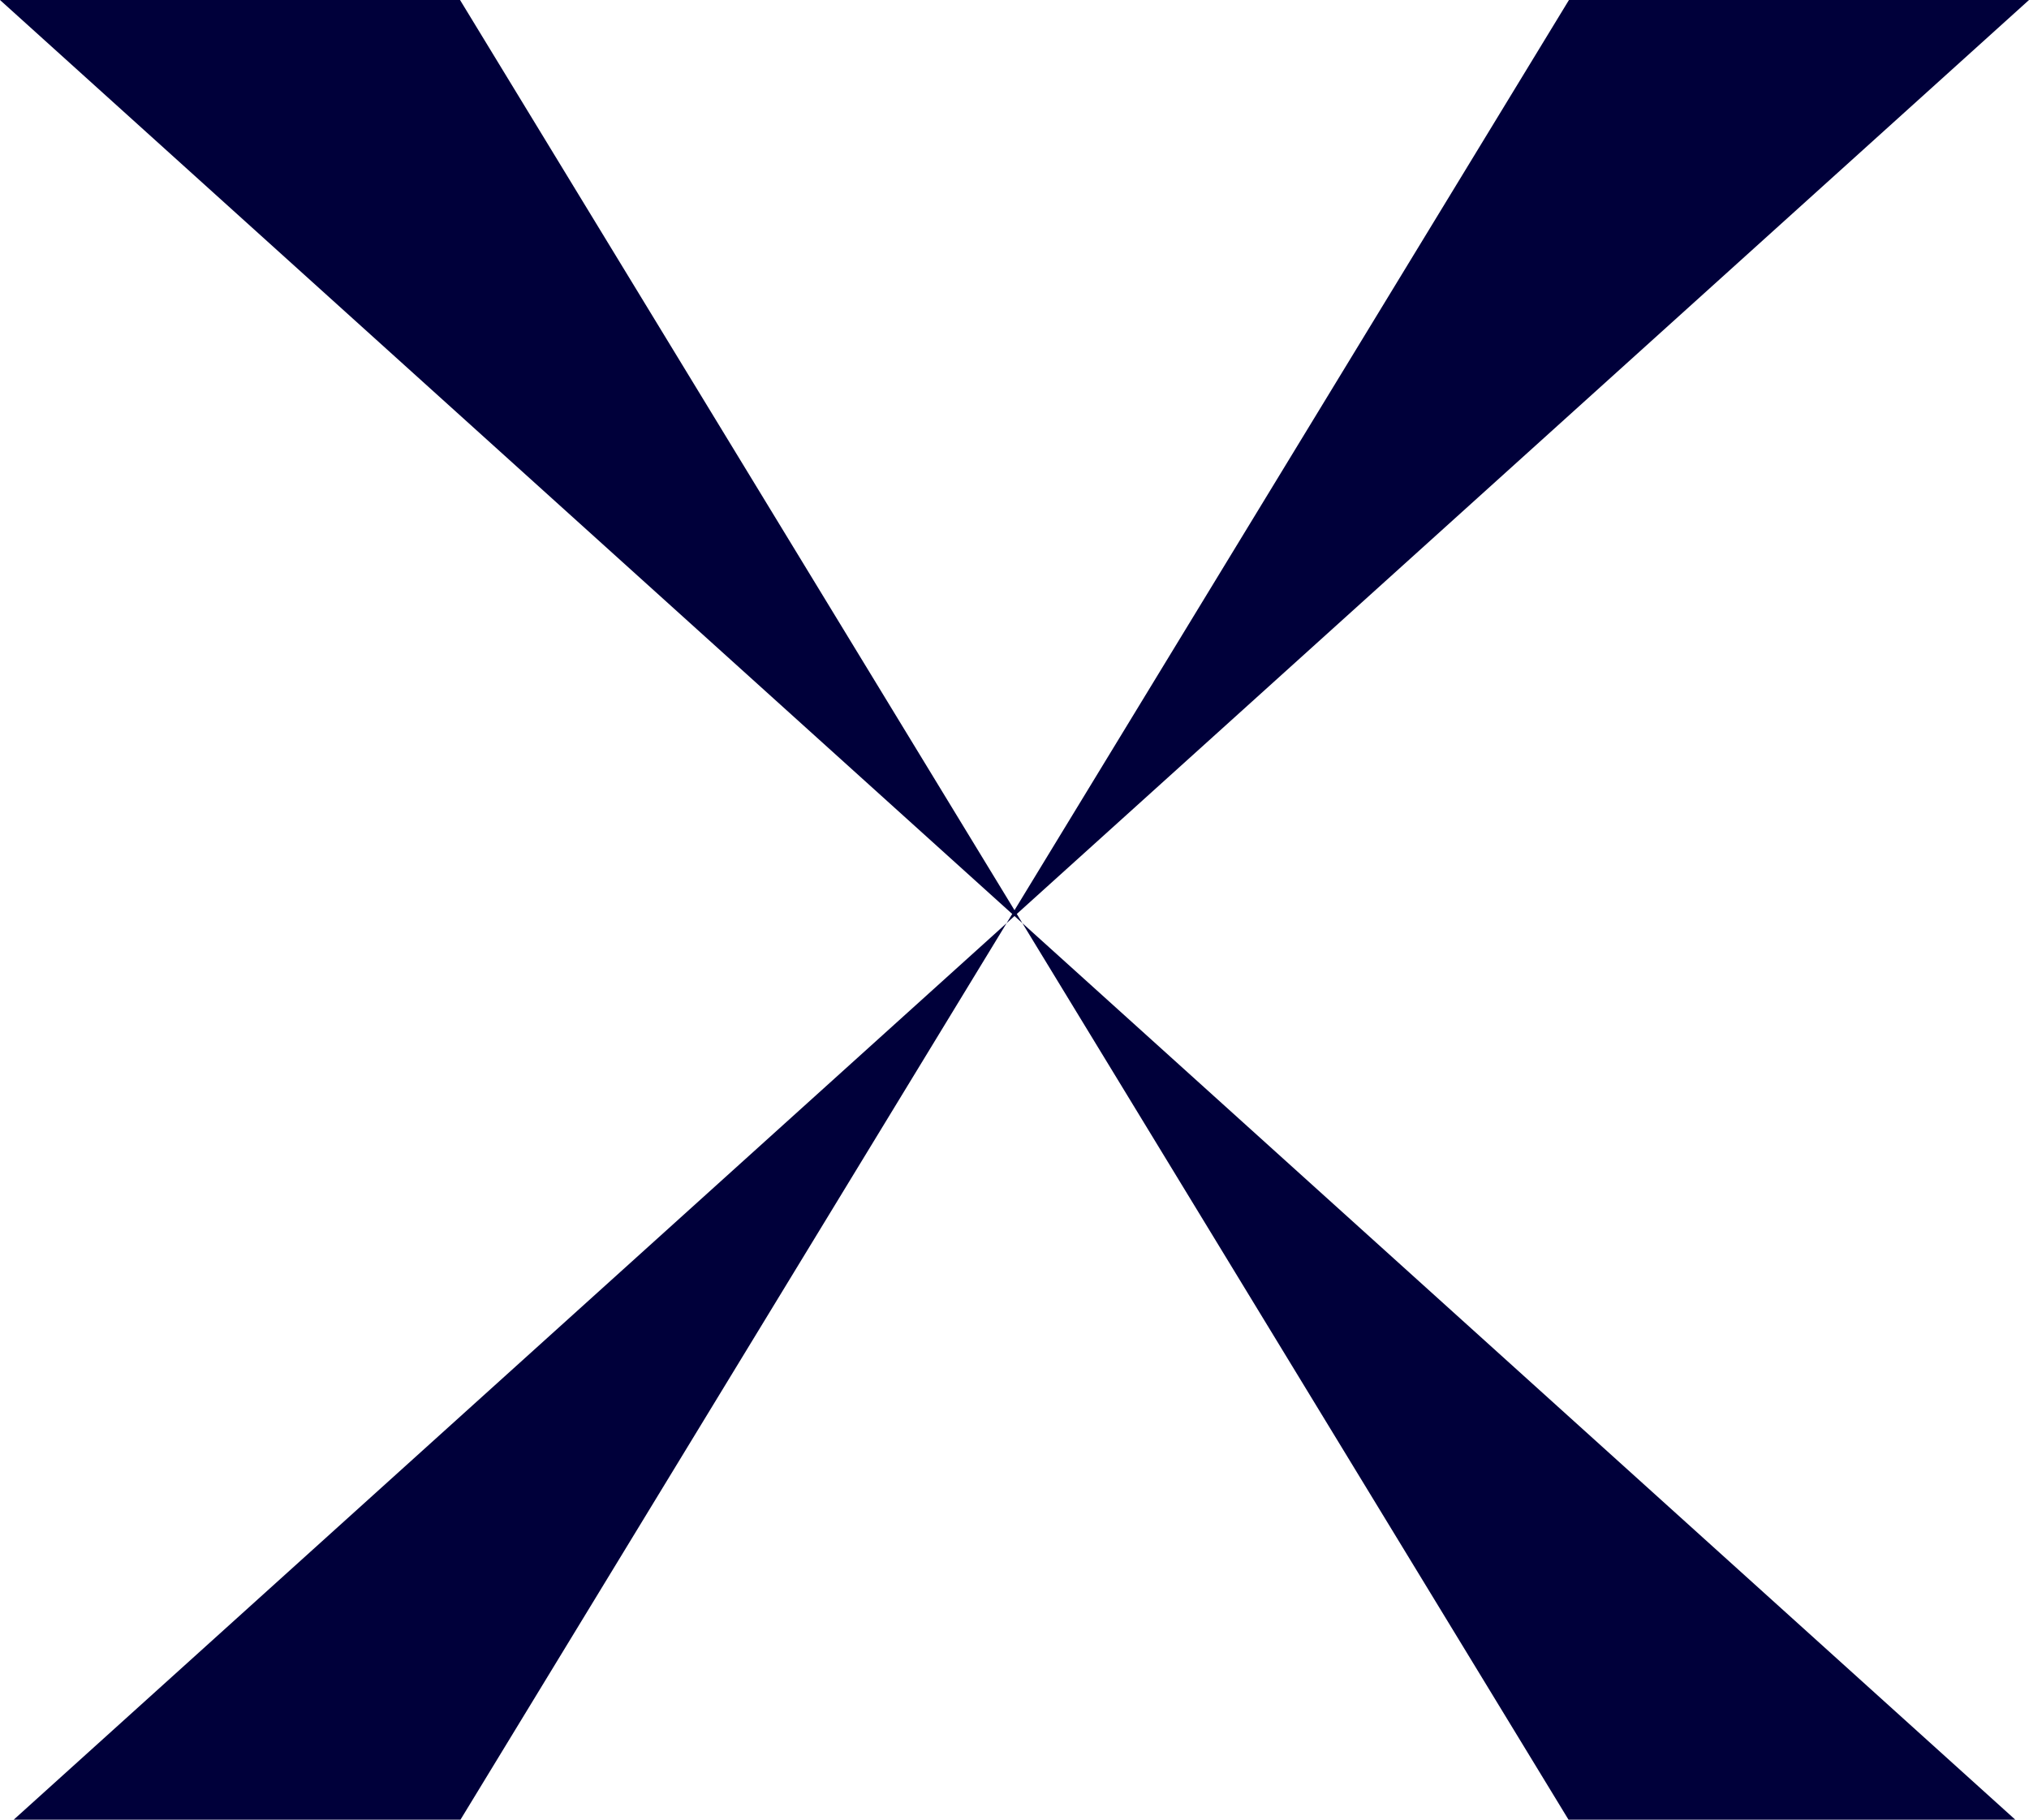 <?xml version="1.0" encoding="UTF-8"?>
<svg id="Laag_2" data-name="Laag 2" xmlns="http://www.w3.org/2000/svg" viewBox="0 0 178.8 160.39">
  <defs>
    <style>
      .cls-1 {
        fill: #00003a;
      }
    </style>
  </defs>
  <g id="Laag_2-2" data-name="Laag 2">
    <path class="cls-1" d="m0,0h40.54c32.56,53.46,65.12,106.93,97.68,160.39h39.37"/>
    <path class="cls-1" d="m178.8,0c-13.51,0-27.03,0-40.54,0-32.56,53.46-65.12,106.93-97.68,160.39-13.12,0-26.24,0-39.37,0"/>
  </g>
</svg>